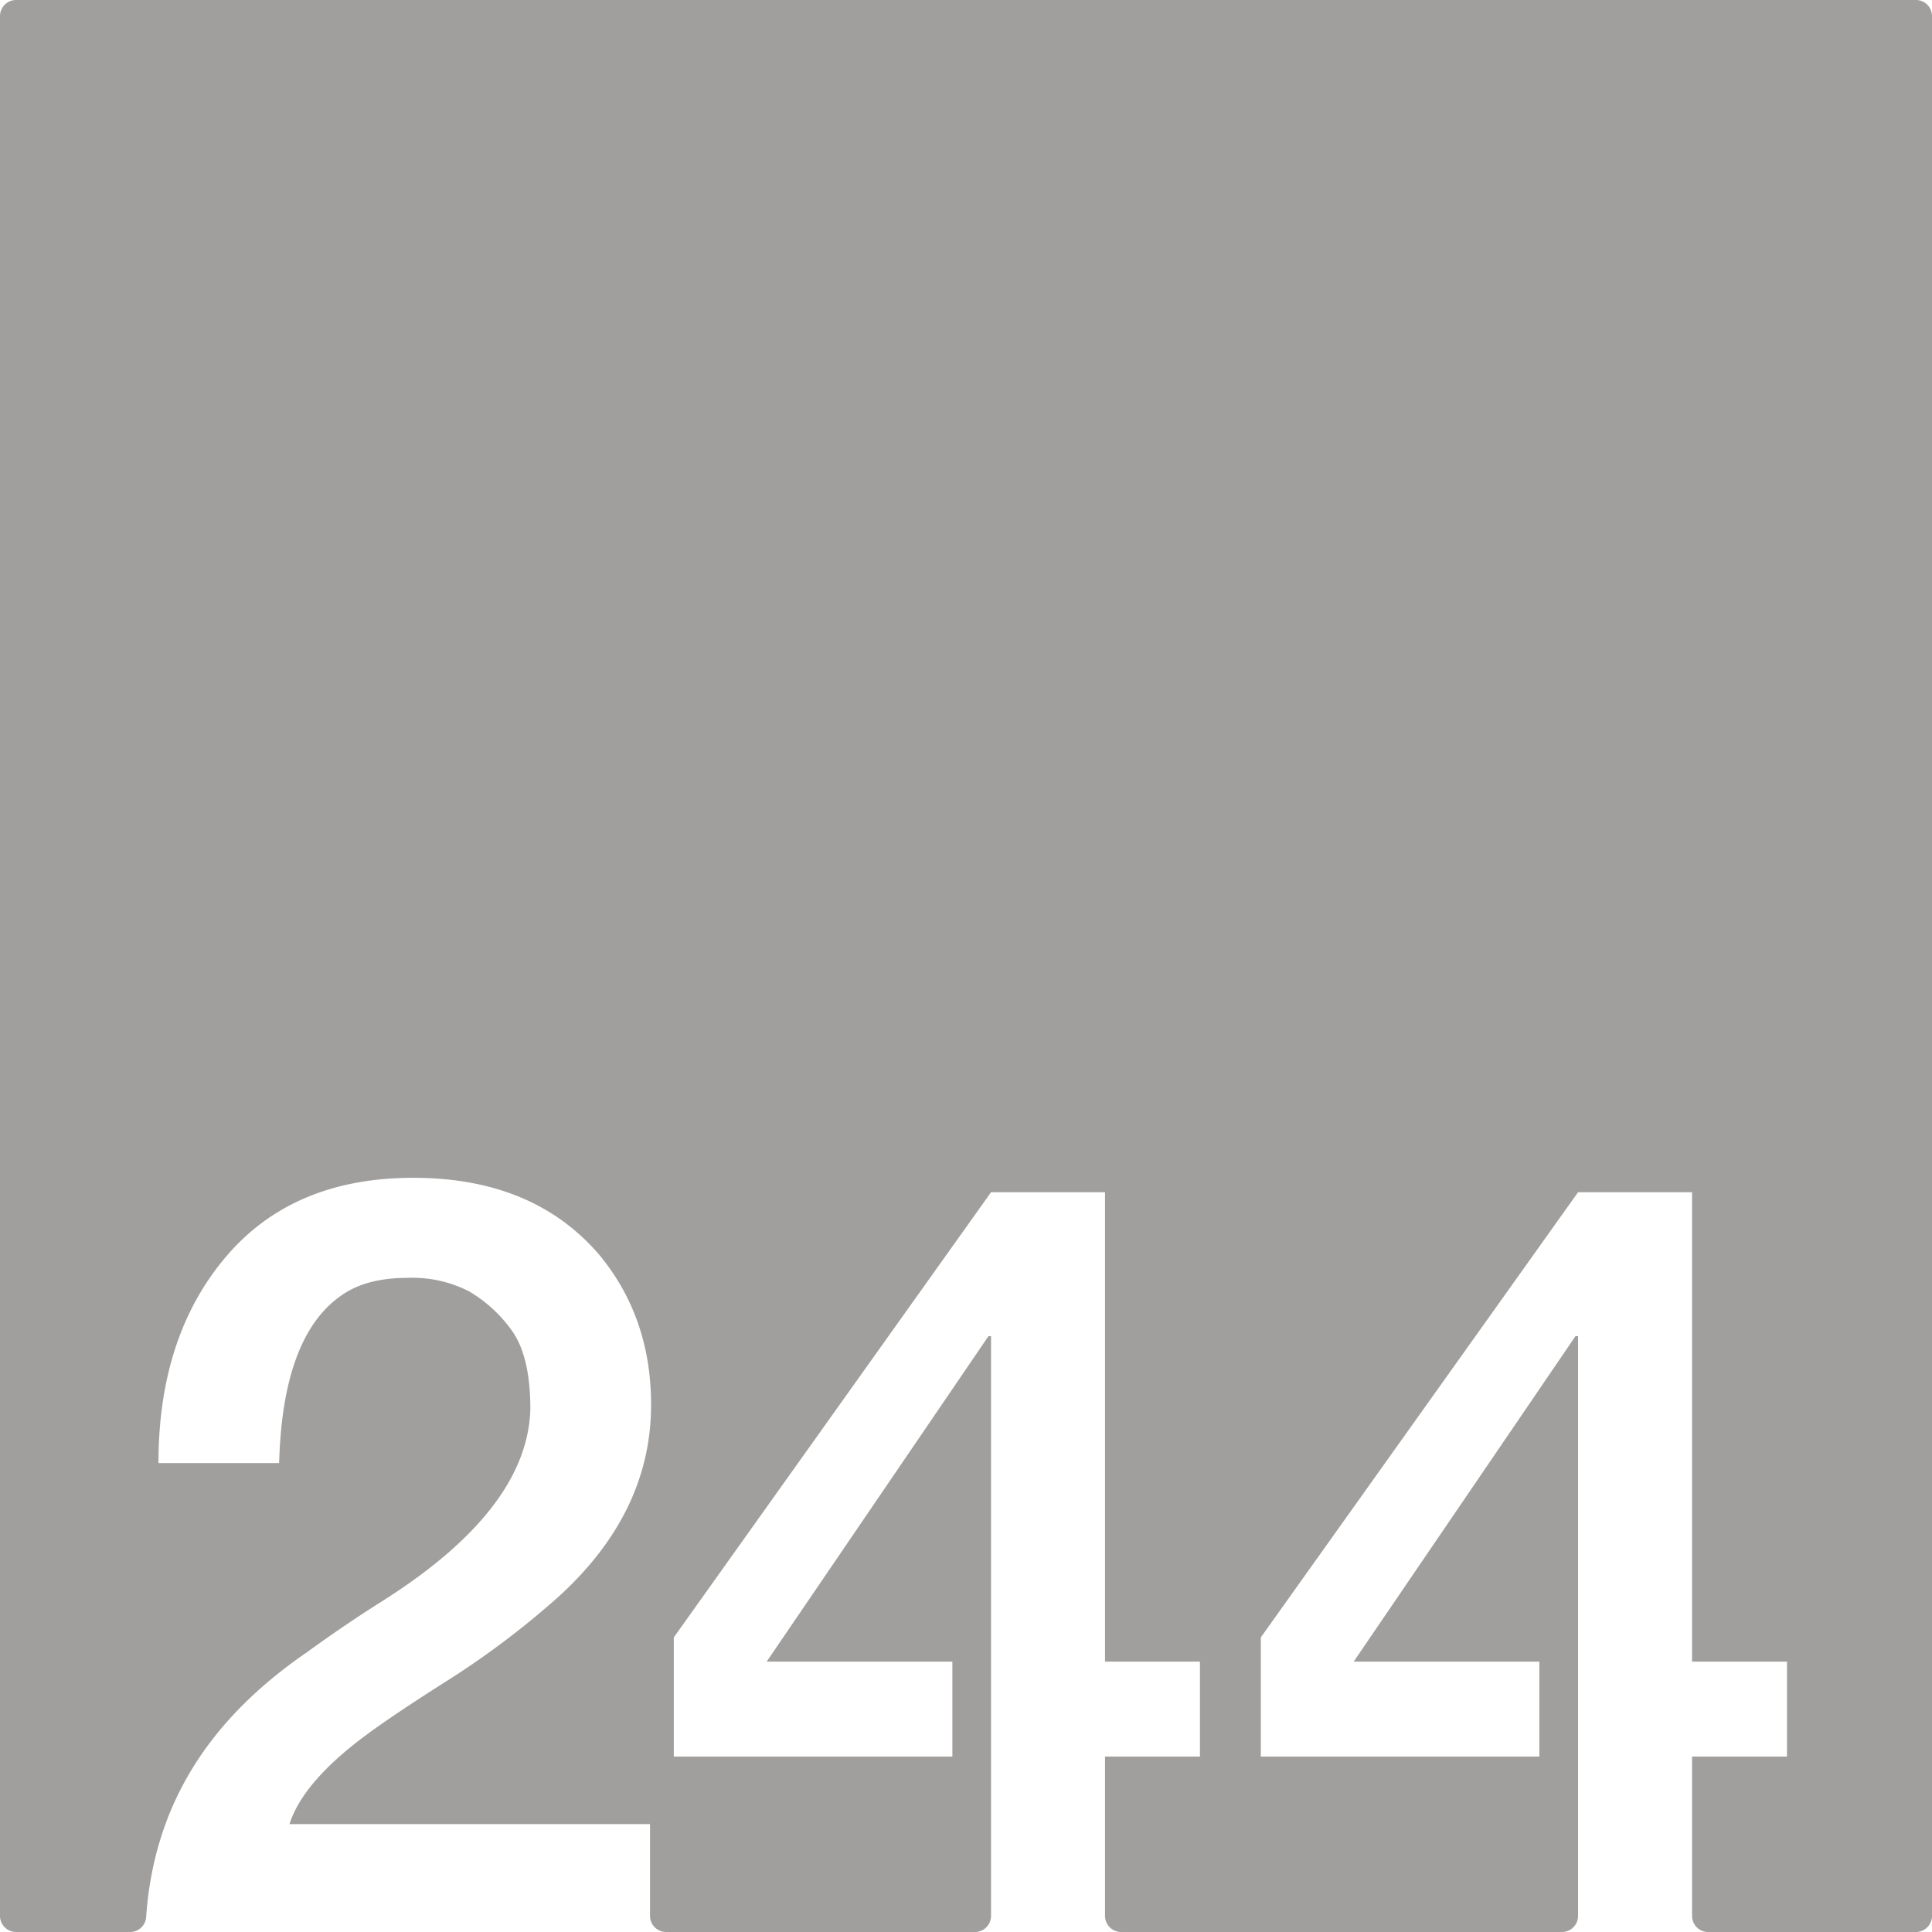 <svg xmlns="http://www.w3.org/2000/svg" width="120mm" height="120mm" viewBox="0 0 340.157 340.158">
  <g id="Zimmernummer">
      <g id="Z-03-244-E">
        <path fill="#A09f9d" stroke="none" d="M337.323,0H2.835A2.835,2.835,0,0,0,0,2.835V337.323a2.835,2.835,0,0,0,2.835,2.835H22.907a2.821,2.821,0,0,0,2.821-2.611c1.363-19.509,10.819-34.664,28.415-46.715Q60.5,286.2,67.4,281.841q25.519-16.165,25.974-33.785,0-9.264-3.269-13.805a24.447,24.447,0,0,0-7.538-6.9,21.818,21.818,0,0,0-10.808-2.362q-6.63,0-10.808,2.543-11.171,6.811-11.806,30.062H27.9q0-22.251,11.807-36.238t33.058-13.986q21.252,0,32.877,13.714,8.991,10.989,8.991,26.247,0,20.073-18.255,35.511A149.658,149.658,0,0,1,78.3,296.19q-9.447,6-14.168,9.537-10.809,8.084-13.169,15.439h63.484v16.157a2.834,2.834,0,0,0,2.834,2.835h54.371a2.834,2.834,0,0,0,2.834-2.835V235.25h-.454L134.98,292.558h32.7v16.711H118.633v-20.98l55.854-78.378h20.071v82.647h16.711v16.711H194.558v28.054a2.835,2.835,0,0,0,2.835,2.835h77.613a2.835,2.835,0,0,0,2.835-2.835V235.25h-.454l-39.053,57.308h32.695v16.711H221.986v-20.98l55.855-78.378h20.071v82.647h16.711v16.711H297.912v28.054a2.835,2.835,0,0,0,2.835,2.835h36.576a2.834,2.834,0,0,0,2.834-2.835V2.835A2.834,2.834,0,0,0,337.323,0Z"/>
      </g>
    </g>
</svg>
